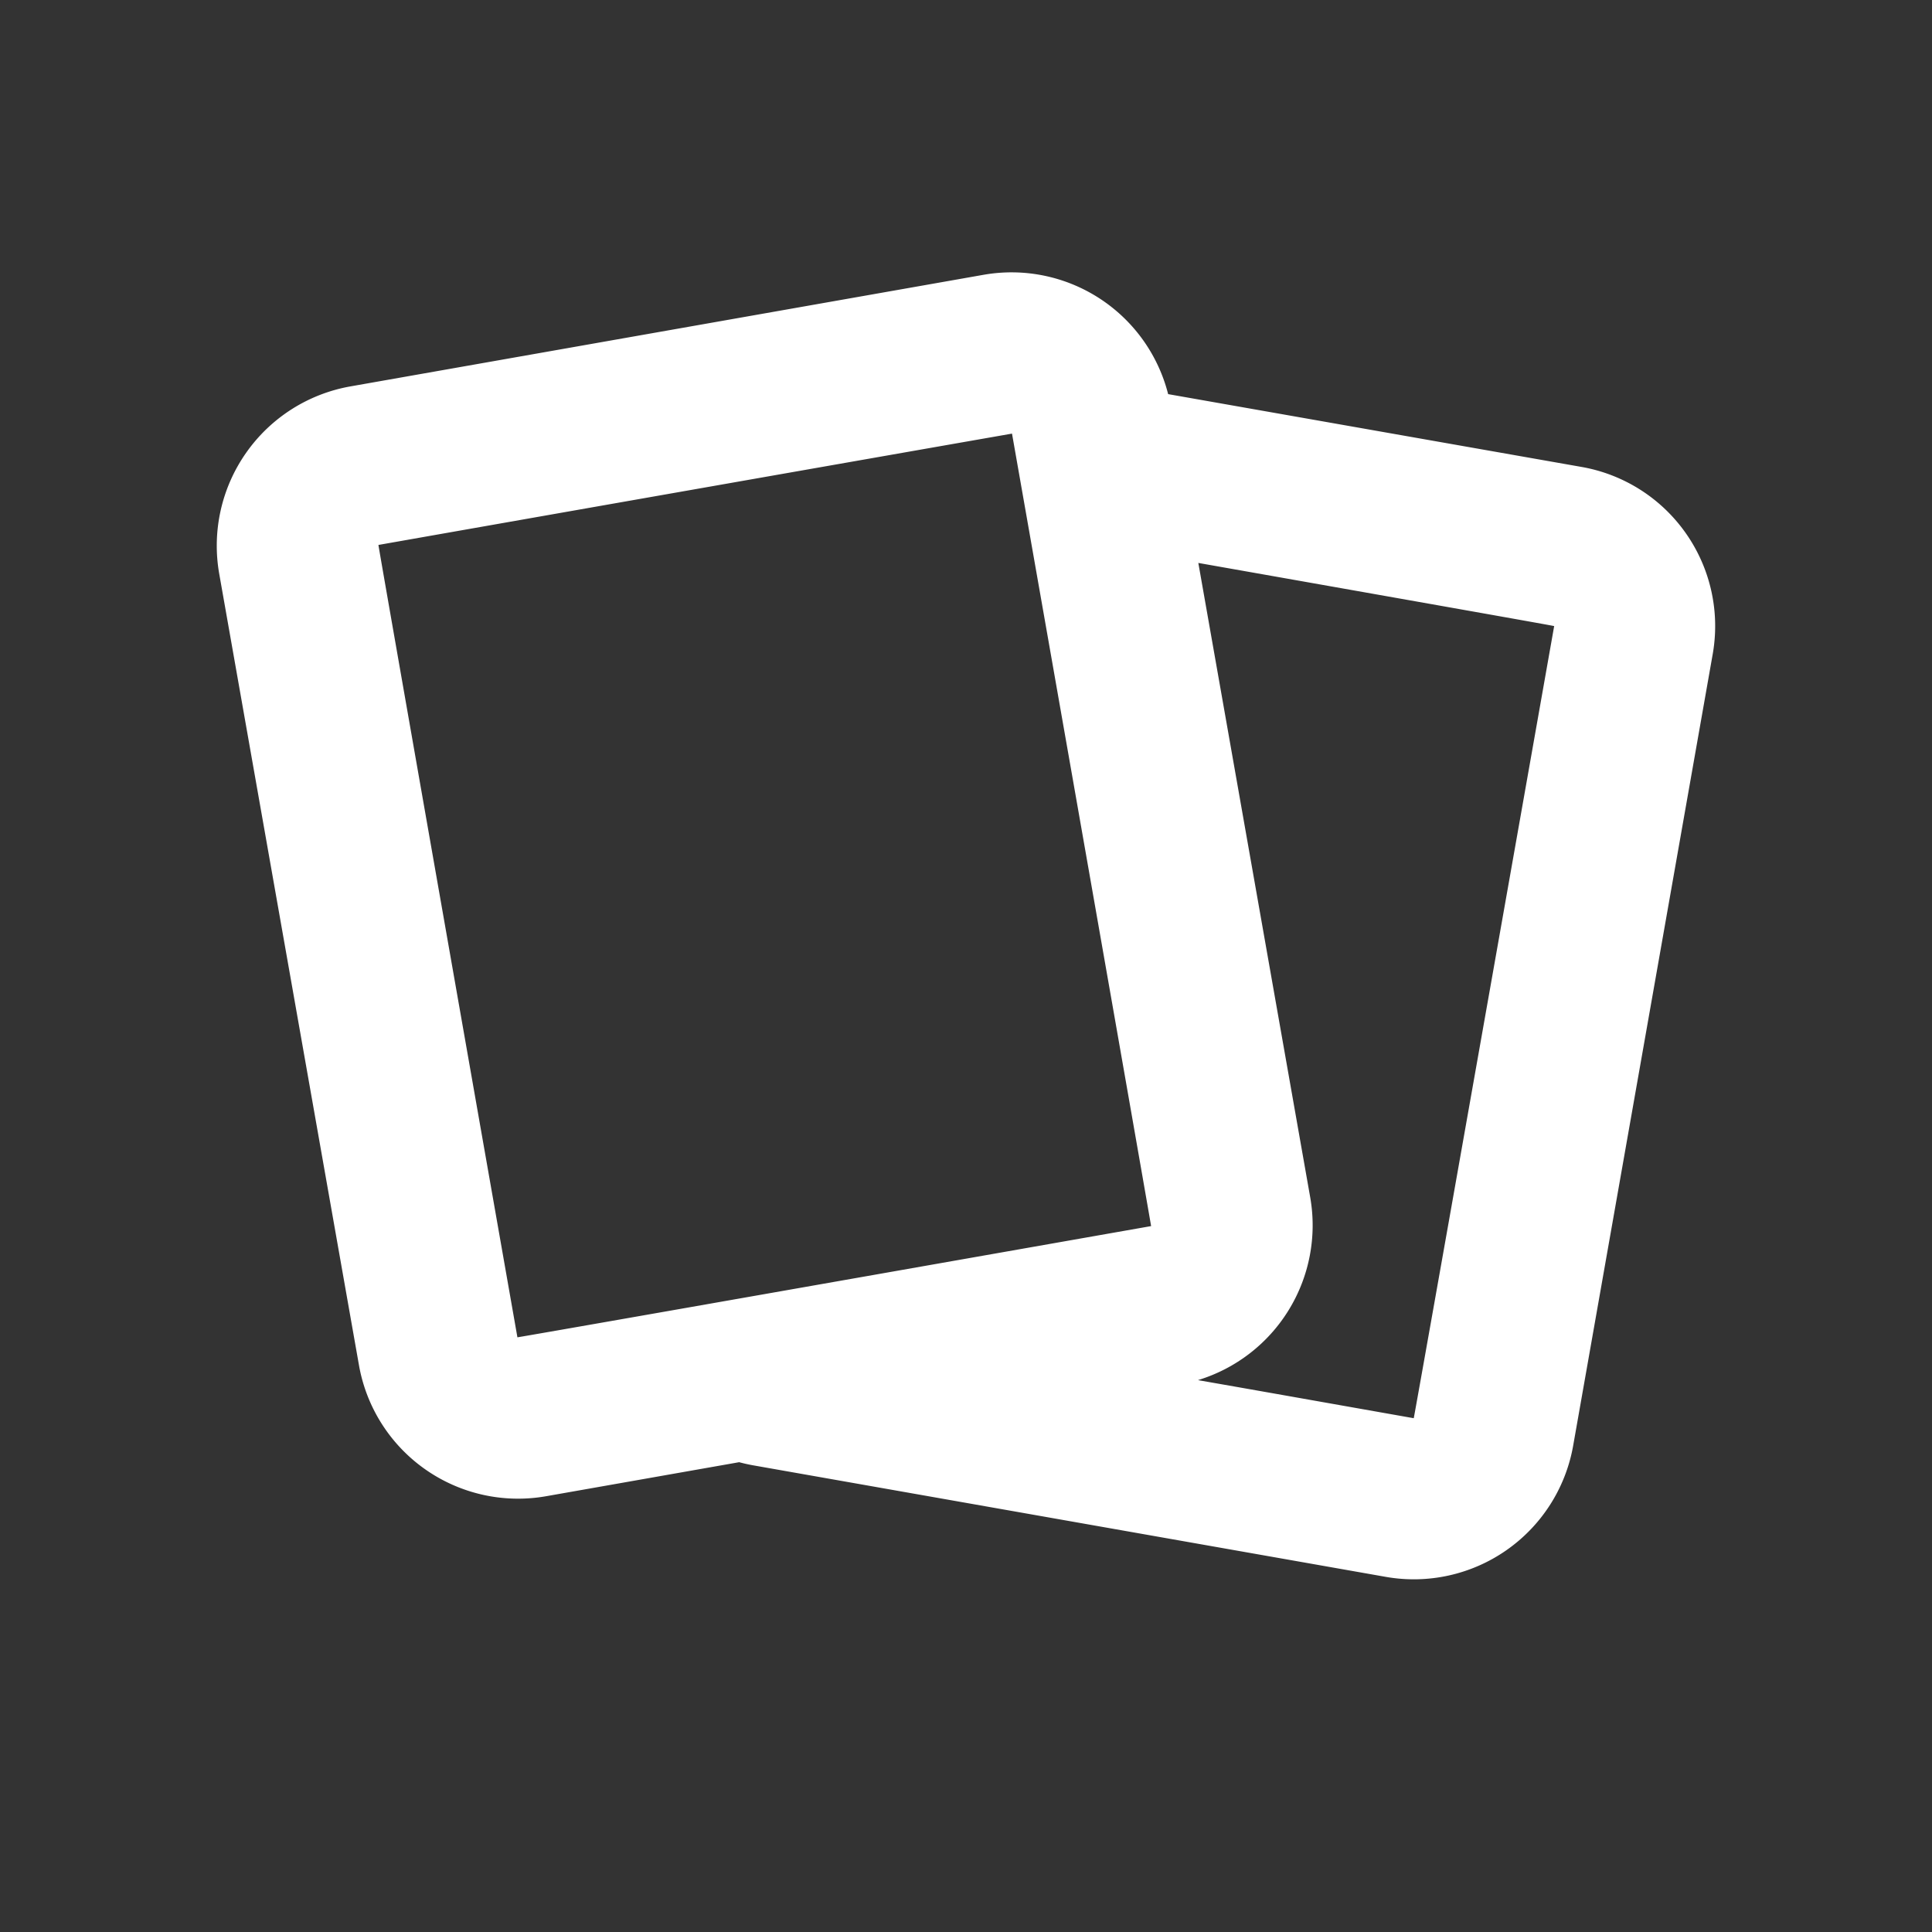 <svg xmlns="http://www.w3.org/2000/svg" width="16" height="16" viewBox="0 0 16 16"><rect x="0" y="0" width="16" height="16" fill="#333333" stroke="none"/><path fill="#FFF" d="M9.923 11.43c.533.093 1.128.199 1.785.315.002 0 .39-2.187 1.163-6.56 0-.002-.982-.176-2.947-.523l.927 5.256a1.34 1.34 0 0 1-.928 1.511zm-3.8.679-1.6.282a1.338 1.338 0 0 1-1.55-1.084L1.815 4.749A1.34 1.34 0 0 1 2.902 3.2l5.242-.924a1.338 1.338 0 0 1 1.53.988l3.424.603a1.338 1.338 0 0 1 1.086 1.55l-1.156 6.557a1.34 1.34 0 0 1-1.551 1.085l-5.241-.924a1.36 1.36 0 0 1-.112-.025zm-1.838-1.034c0 .002 1.75-.305 5.248-.921.001 0-.382-2.188-1.152-6.563 0 0-1.749.306-5.247.922-.002 0 .382 2.188 1.151 6.562z"/></svg>